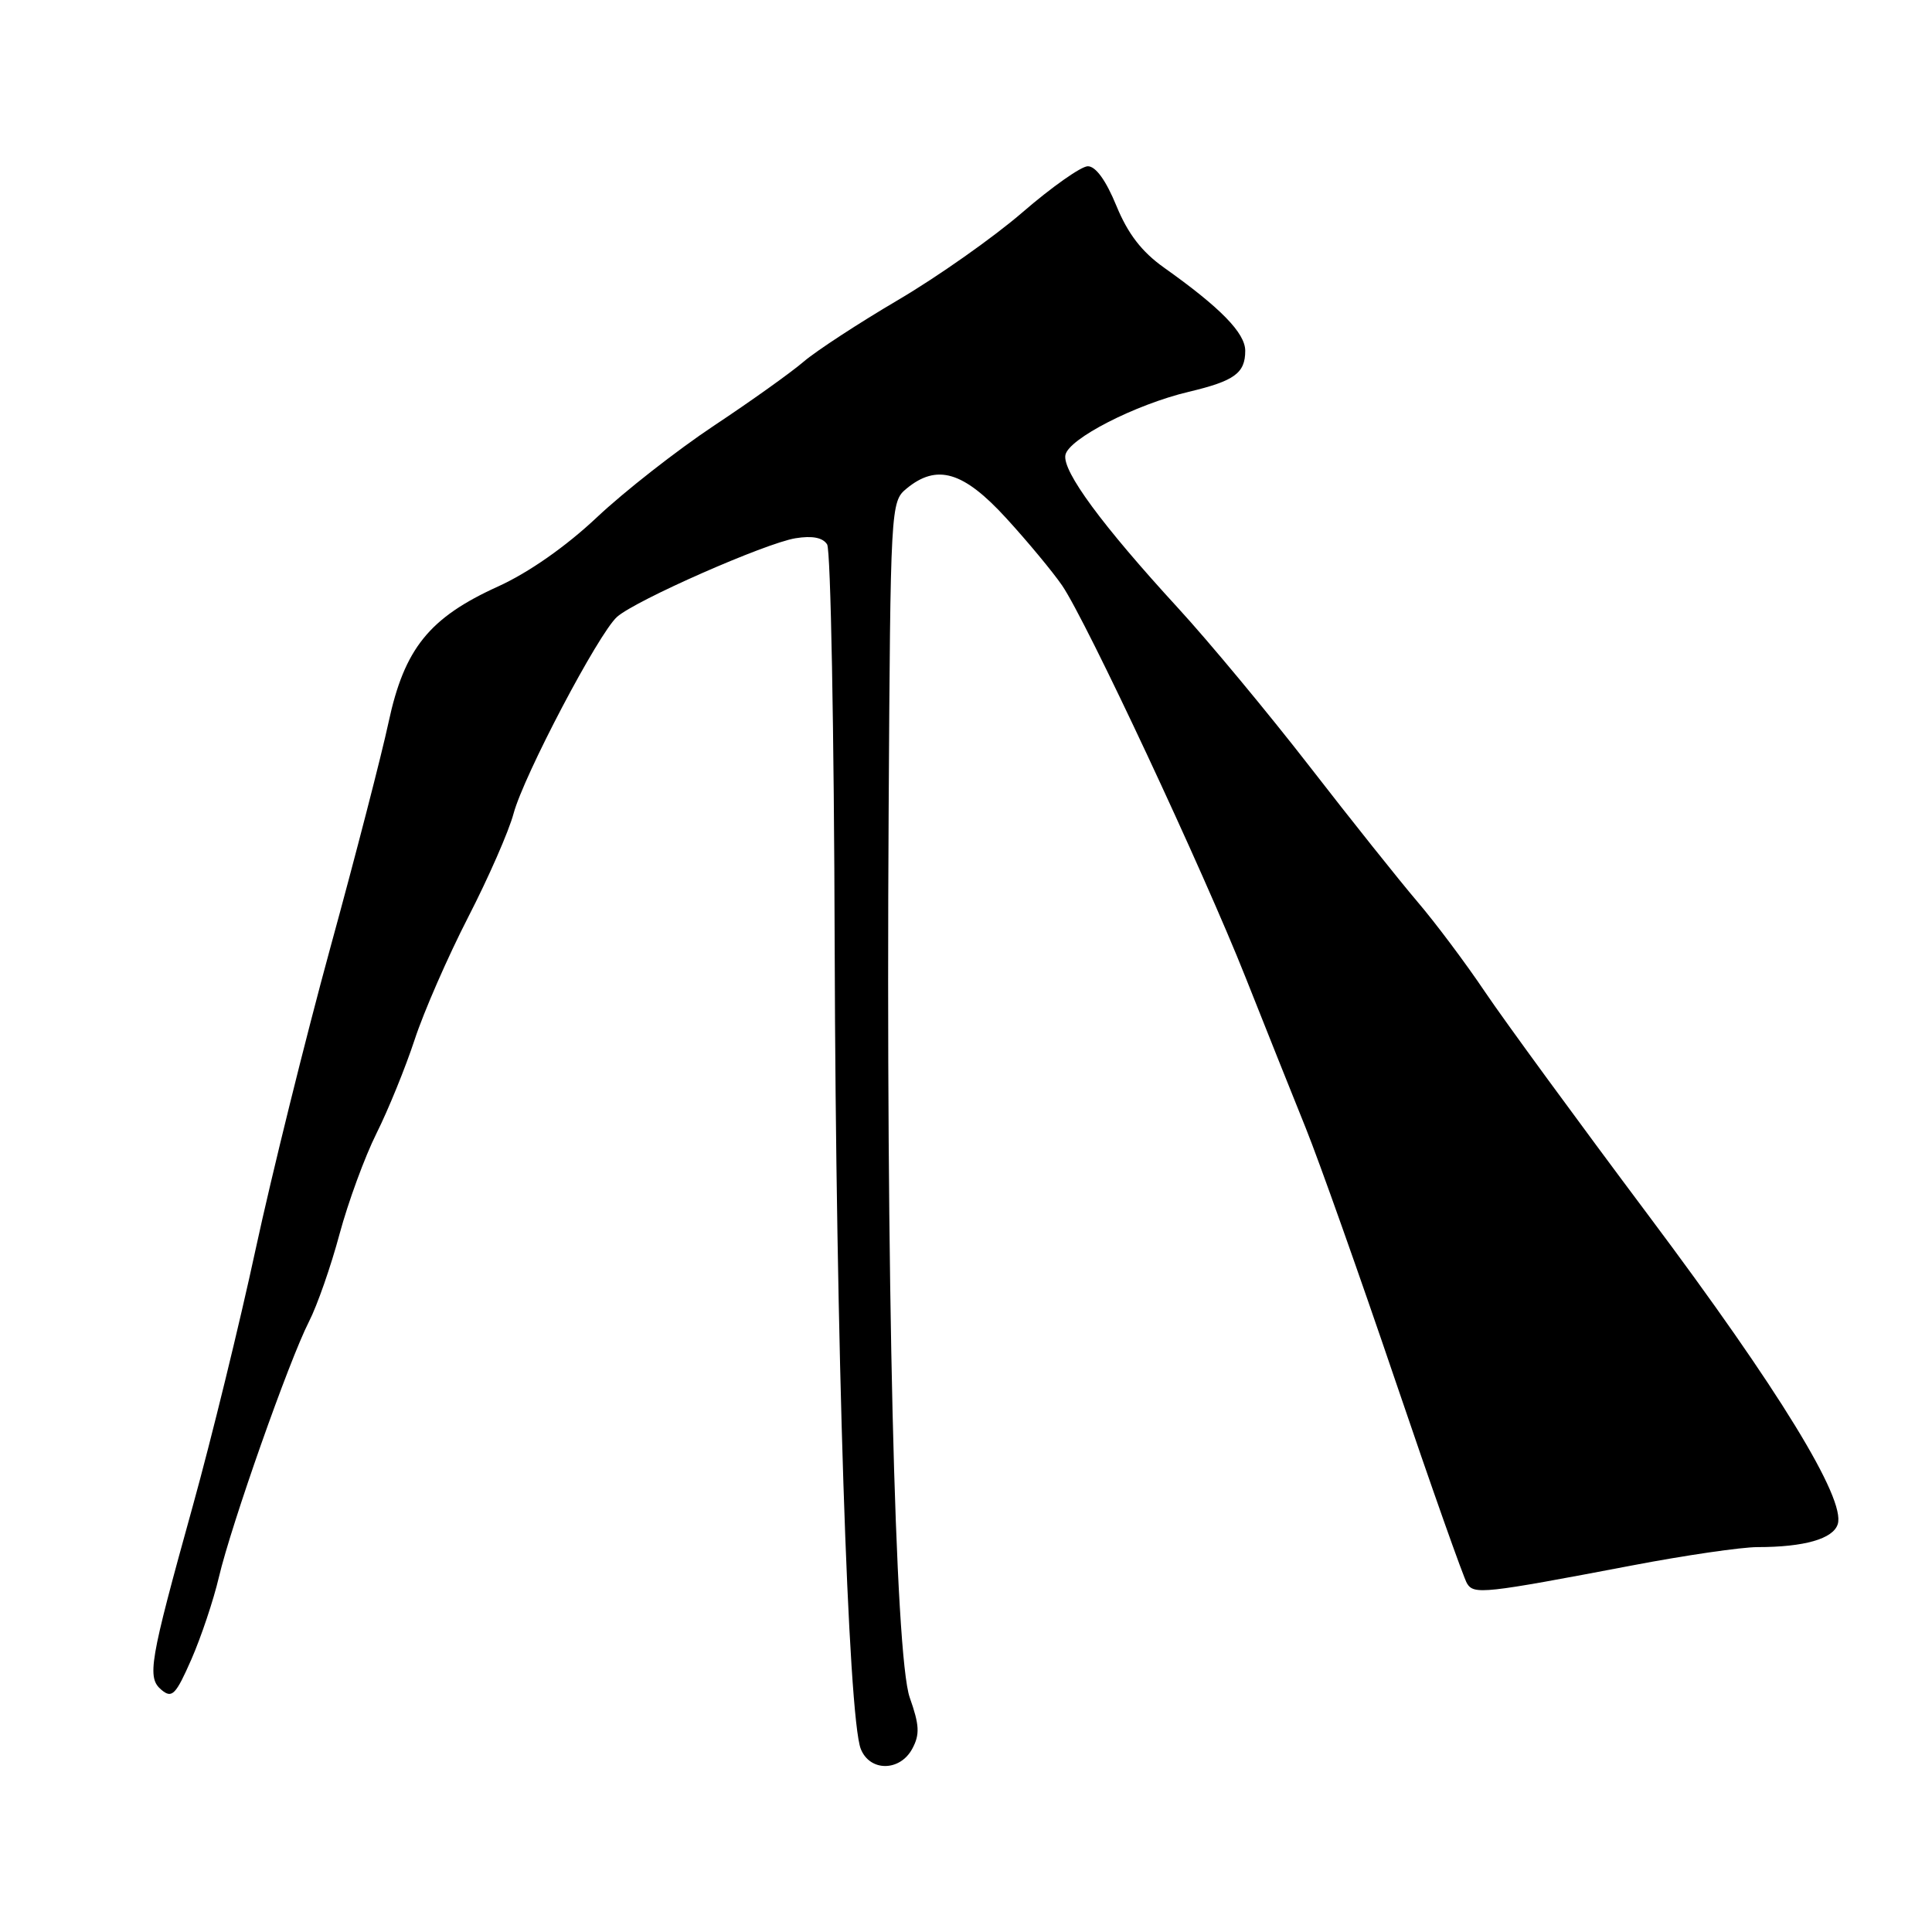 <?xml version="1.0" encoding="UTF-8" standalone="no"?>
<!DOCTYPE svg PUBLIC "-//W3C//DTD SVG 1.1//EN" "http://www.w3.org/Graphics/SVG/1.1/DTD/svg11.dtd" >
<svg xmlns="http://www.w3.org/2000/svg" xmlns:xlink="http://www.w3.org/1999/xlink" version="1.1" viewBox="0 0 256 256">
 <g >
 <path fill="currentColor"
d=" M 120.89 231.70 C 121.90 229.82 121.83 228.57 120.55 224.95 C 118.58 219.41 117.38 169.03 117.75 107.50 C 117.99 67.13 118.02 66.47 120.11 64.75 C 124.14 61.42 127.65 62.45 133.32 68.65 C 136.17 71.76 139.50 75.78 140.73 77.57 C 143.96 82.29 159.47 115.44 165.04 129.50 C 167.66 136.10 171.25 145.10 173.03 149.50 C 174.80 153.90 180.15 168.97 184.91 183.00 C 189.67 197.03 193.94 209.09 194.39 209.82 C 195.31 211.31 196.57 211.18 216.26 207.43 C 223.27 206.09 230.75 205.00 232.88 205.00 C 239.07 205.00 242.90 203.91 243.51 201.96 C 244.58 198.60 235.68 184.08 218.50 161.14 C 209.15 148.65 199.38 135.30 196.79 131.46 C 194.21 127.62 190.16 122.22 187.79 119.45 C 185.43 116.68 179.00 108.62 173.50 101.52 C 168.00 94.43 160.17 85.00 156.10 80.57 C 146.04 69.61 140.77 62.46 141.17 60.30 C 141.56 58.15 150.44 53.60 157.50 51.92 C 163.57 50.48 165.00 49.45 165.00 46.48 C 165.00 44.13 161.73 40.78 154.25 35.47 C 151.28 33.36 149.45 30.98 147.92 27.25 C 146.54 23.89 145.18 22.01 144.13 22.03 C 143.24 22.05 139.35 24.79 135.50 28.12 C 131.65 31.45 124.22 36.68 119.00 39.75 C 113.78 42.82 108.15 46.50 106.49 47.92 C 104.84 49.34 99.48 53.17 94.58 56.42 C 89.68 59.68 82.71 65.14 79.09 68.55 C 74.97 72.43 70.06 75.86 66.00 77.71 C 56.88 81.84 53.58 85.94 51.49 95.69 C 50.57 99.99 47.11 113.40 43.79 125.50 C 40.48 137.60 36.02 155.60 33.88 165.50 C 31.75 175.40 28.00 190.70 25.56 199.50 C 19.77 220.37 19.44 222.29 21.42 223.94 C 22.80 225.08 23.30 224.56 25.36 219.87 C 26.65 216.92 28.29 212.03 29.00 209.00 C 30.63 202.06 38.29 180.31 40.94 175.12 C 42.04 172.97 43.86 167.75 44.99 163.52 C 46.13 159.30 48.33 153.29 49.89 150.17 C 51.45 147.05 53.72 141.47 54.94 137.77 C 56.15 134.07 59.35 126.76 62.03 121.54 C 64.72 116.31 67.43 110.13 68.05 107.80 C 69.42 102.72 79.31 83.93 81.76 81.74 C 84.23 79.54 101.42 71.97 105.41 71.32 C 107.63 70.96 109.03 71.23 109.60 72.14 C 110.07 72.89 110.52 96.90 110.60 125.50 C 110.75 177.62 112.38 227.54 114.06 231.75 C 115.27 234.78 119.26 234.75 120.89 231.70 Z "/>
</g>
</svg>
